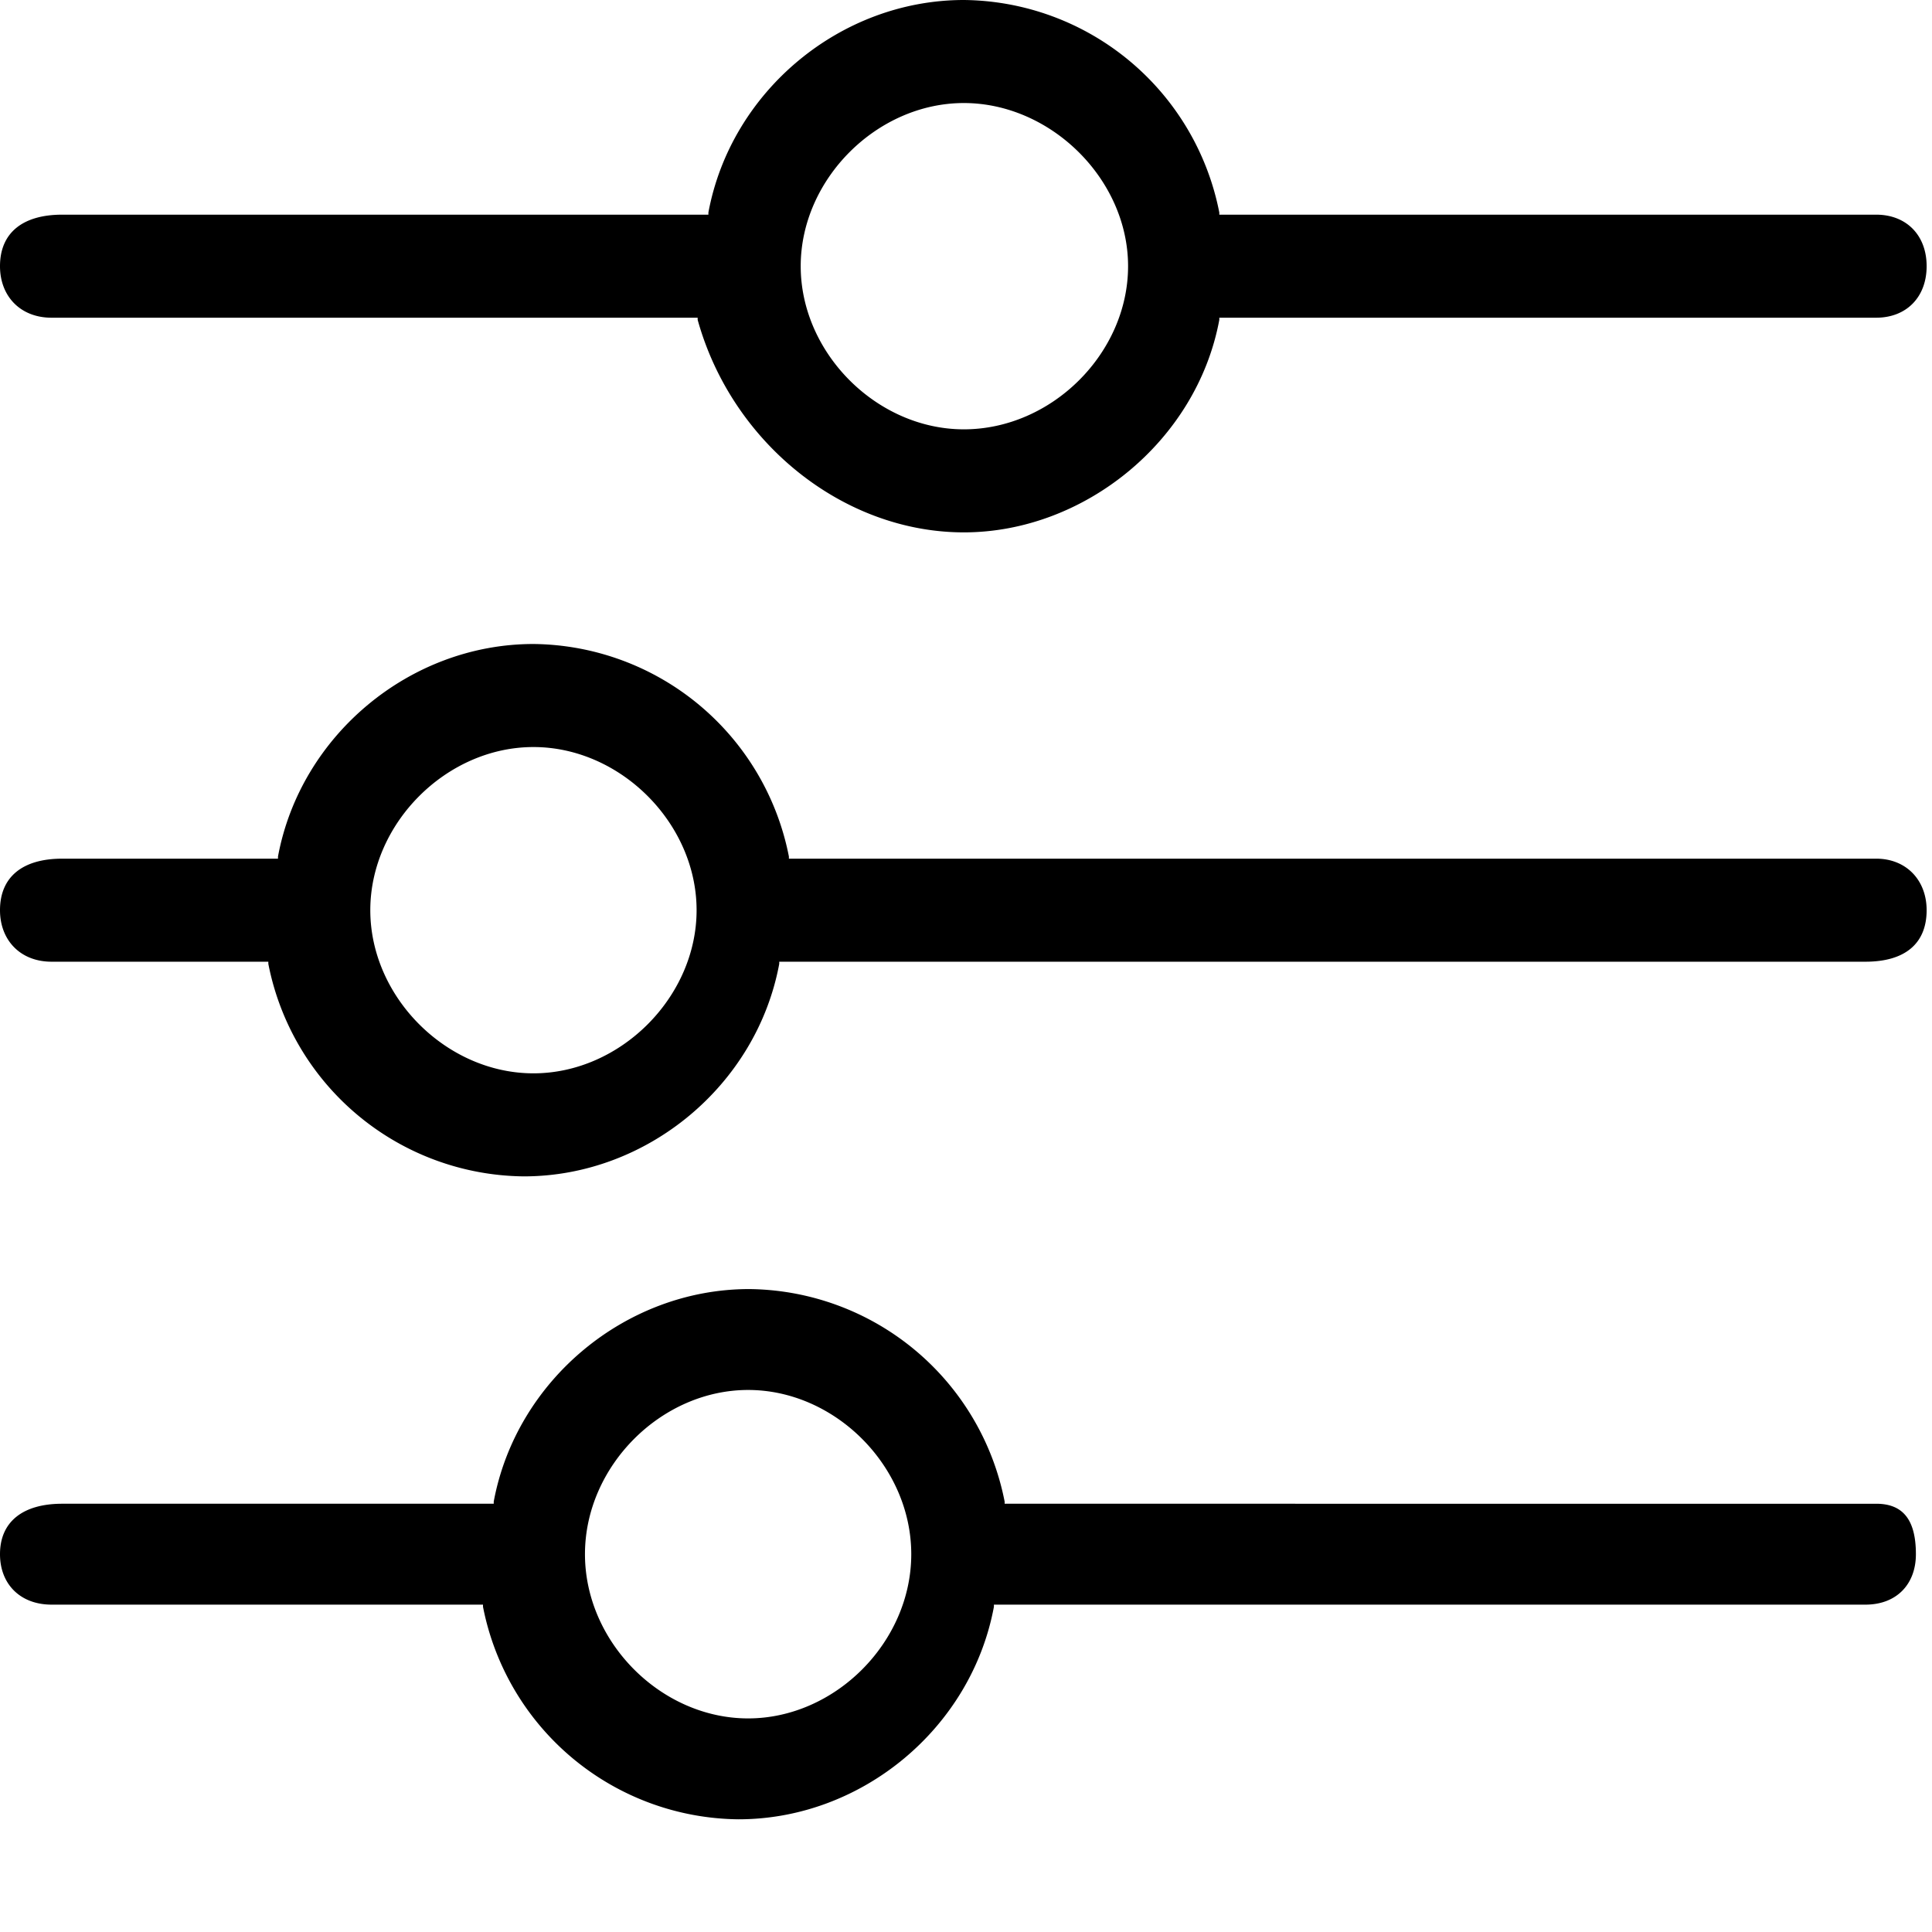 <svg xmlns="http://www.w3.org/2000/svg" width="18" height="18" fill="currentColor" viewBox="0 0 18 18">
  <path d="M17.48 8H7.35v-.02A2.45 2.45 0 0 0 4.97 6c-1.15 0-2.17.85-2.38 1.98V8H.58C.21 8 0 8.17 0 8.48c0 .28.19.48.48.48H2.5v.02a2.45 2.45 0 0 0 2.38 1.98c1.15 0 2.17-.85 2.38-1.98v-.02h10.12c.37 0 .57-.17.57-.48 0-.28-.19-.48-.47-.48ZM4.97 10c-.81 0-1.52-.71-1.52-1.52s.71-1.52 1.52-1.52 1.52.71 1.52 1.52S5.78 10 4.97 10ZM.48 14.95H4.5v.02a2.45 2.45 0 0 0 2.38 1.98c1.15 0 2.17-.85 2.38-1.98v-.02h8.12c.29 0 .47-.19.47-.47 0-.32-.12-.47-.37-.47H9.36v-.02a2.45 2.45 0 0 0-2.38-1.98c-1.15 0-2.17.85-2.38 1.98v.02H.58c-.37 0-.58.17-.58.47 0 .28.19.47.48.47Zm6.49-2c.81 0 1.52.71 1.52 1.53 0 .82-.71 1.53-1.52 1.53s-1.52-.71-1.52-1.53c0-.82.71-1.53 1.52-1.53ZM17.48 2h-6.12v-.02A2.45 2.45 0 0 0 8.98 0C7.83 0 6.81.85 6.6 1.98V2H.58C.21 2 0 2.17 0 2.48c0 .28.19.48.48.48H6.5v.02c.32 1.15 1.36 1.98 2.48 1.98 1.12 0 2.17-.85 2.38-1.98v-.02h6.12c.28 0 .47-.19.47-.48S17.76 2 17.48 2Zm-8.5 2c-.81 0-1.52-.71-1.52-1.52S8.17.96 8.98.96s1.53.71 1.53 1.52S9.8 4 8.98 4Z"/>
</svg>
